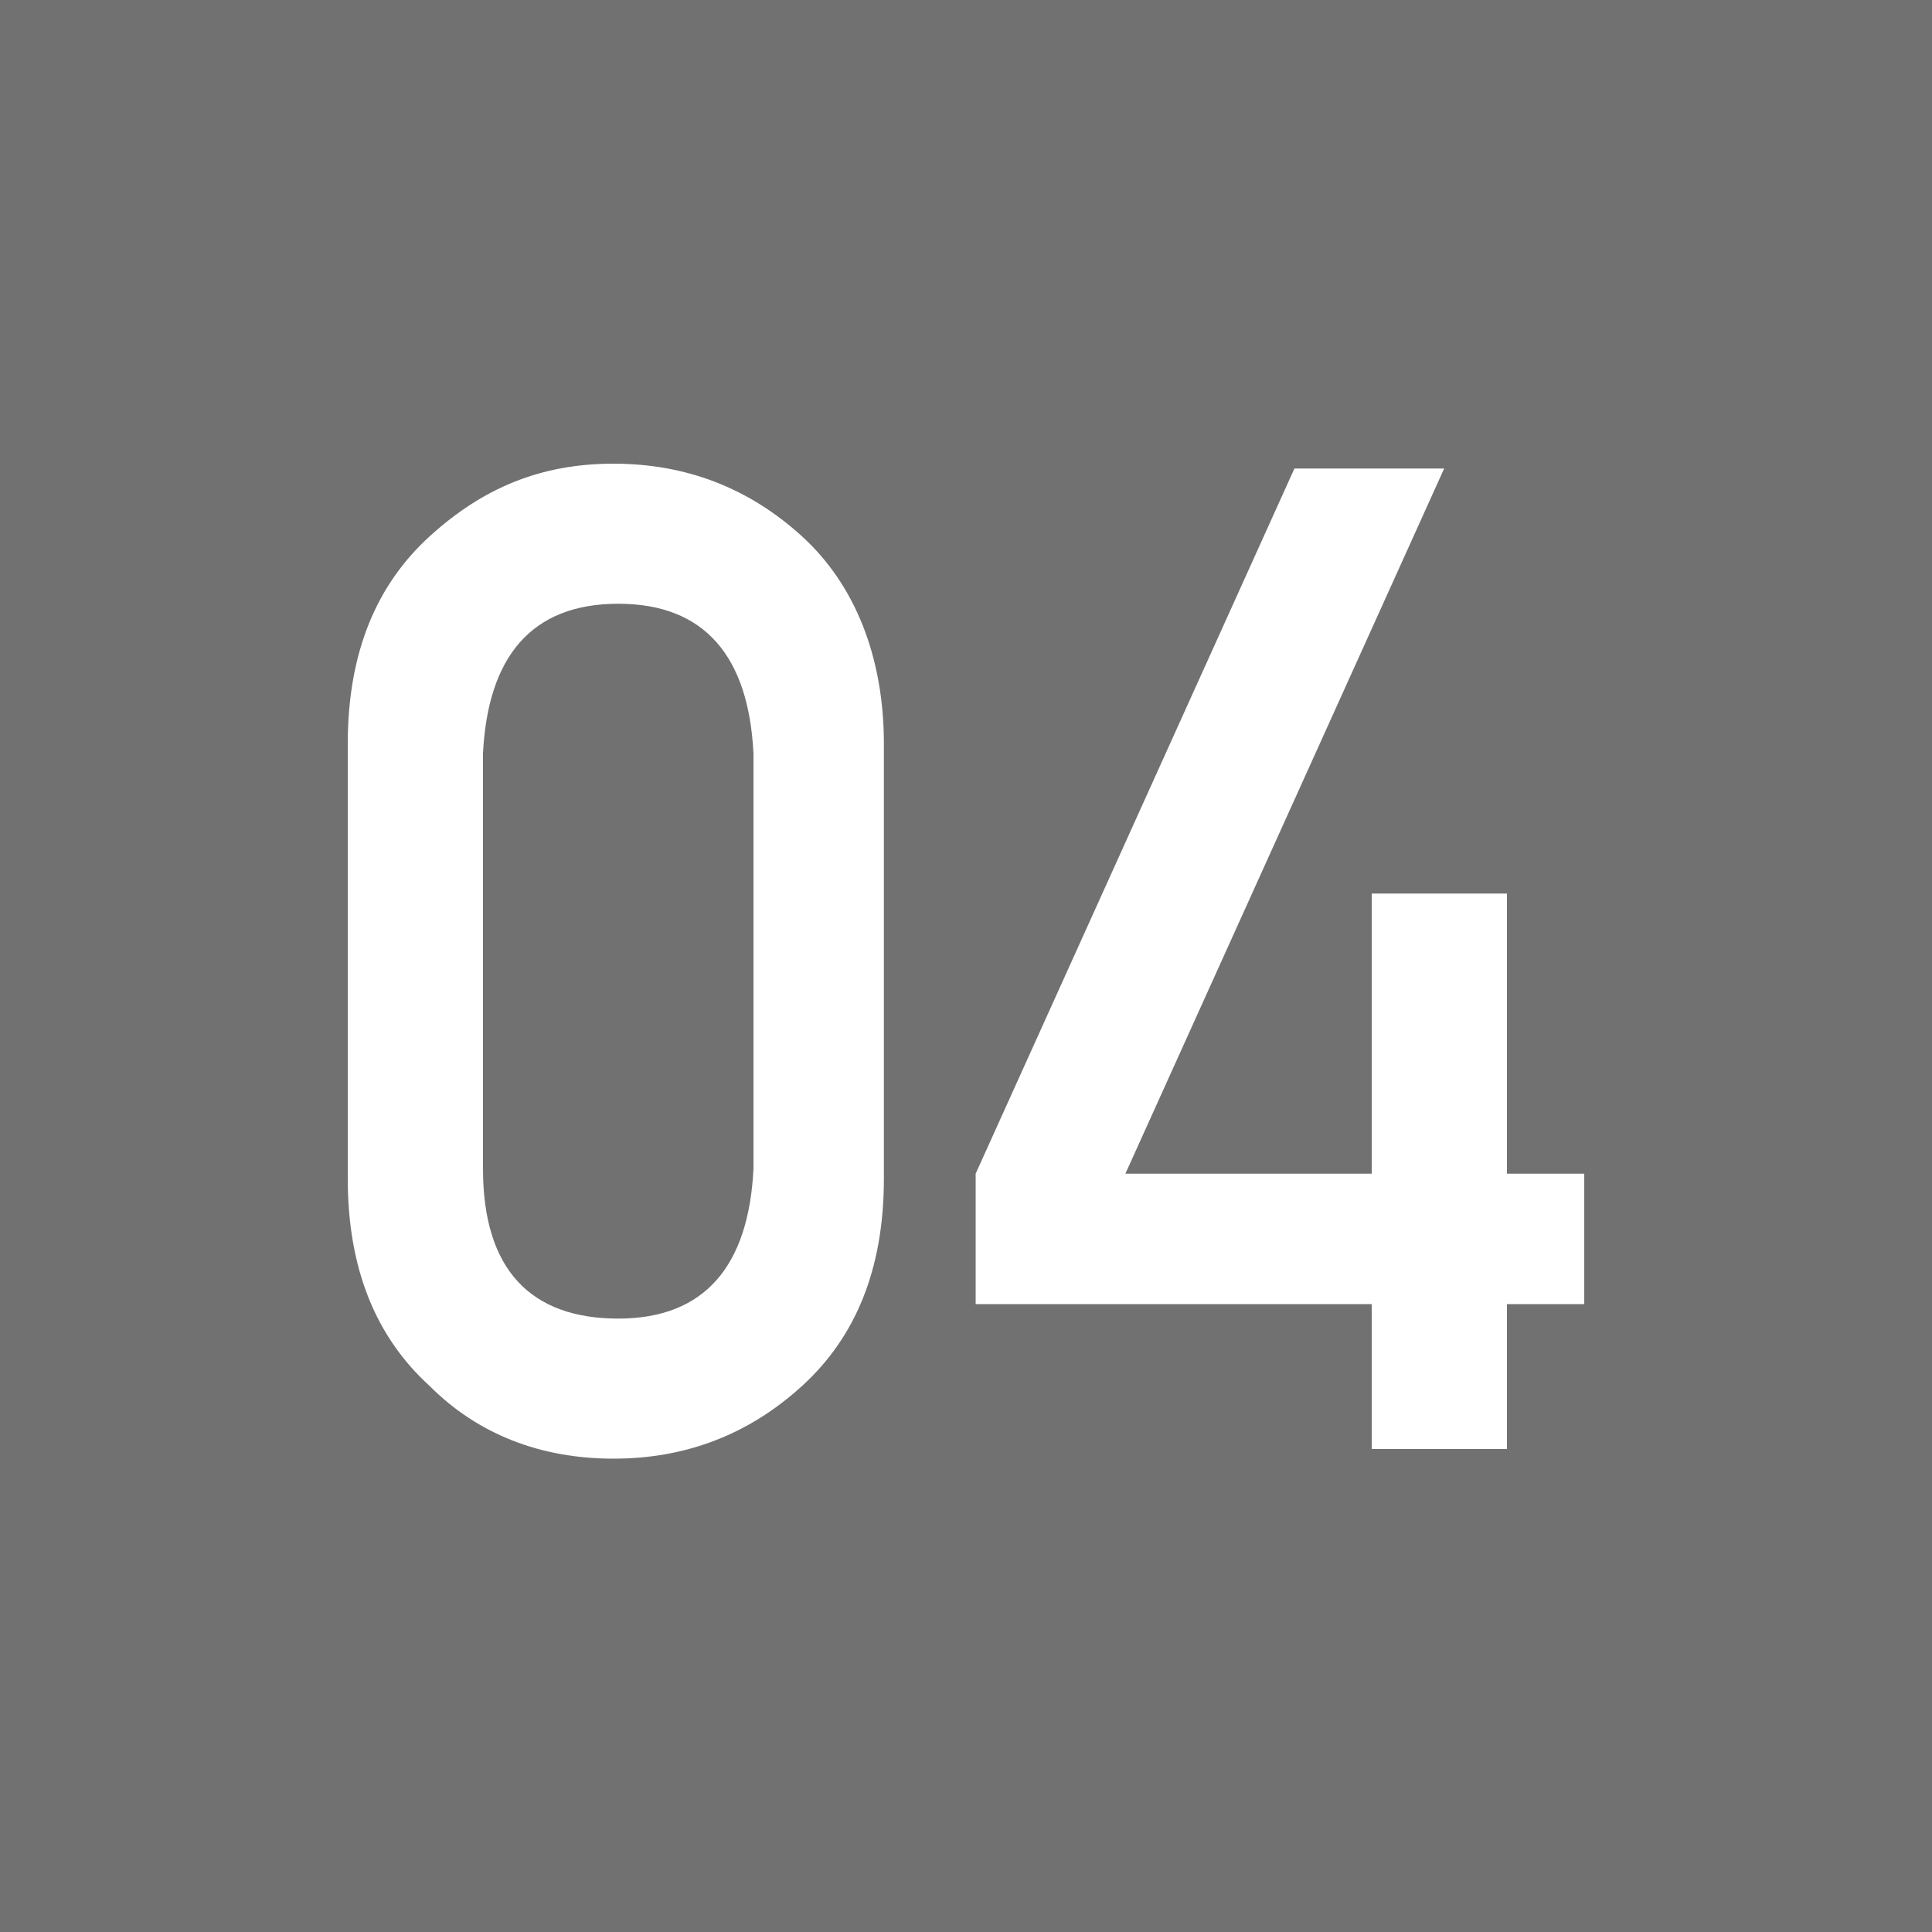<?xml version="1.0" encoding="utf-8"?>
<!-- Generator: Adobe Illustrator 21.0.2, SVG Export Plug-In . SVG Version: 6.00 Build 0)  -->
<svg version="1.1" id="レイヤー_1" xmlns="http://www.w3.org/2000/svg" xmlns:xlink="http://www.w3.org/1999/xlink" x="0px"
	 y="0px" width="40px" height="40px" viewBox="0 0 40 40" enable-background="new 0 0 40 40" xml:space="preserve">
<rect fill="#727171" width="40" height="40"/>
<g>
	<path fill="#FFFFFF" d="M7.2,15.4c0-1.9,0.6-3.3,1.7-4.3c1.1-1,2.3-1.5,3.8-1.5c1.5,0,2.8,0.5,3.9,1.5c1.1,1,1.7,2.5,1.7,4.3v9
		c0,1.9-0.6,3.3-1.7,4.3c-1.1,1-2.4,1.5-3.9,1.5c-1.5,0-2.8-0.5-3.8-1.5c-1.1-1-1.7-2.4-1.7-4.3V15.4z M15.6,15.6
		c-0.1-2-1-3.1-2.8-3.1c-1.8,0-2.7,1.1-2.8,3.1v8.6c0,2.1,1,3.1,2.8,3.1c1.8,0,2.7-1.1,2.8-3.1V15.6z"/>
	<path fill="#FFFFFF" d="M20.2,24.3l6.6-14.6h3.1l-6.6,14.6h5.1v-5.8h2.8v5.8h1.6V27h-1.6v3h-2.8v-3l-8.2,0V24.3z"/>
</g>
</svg>
